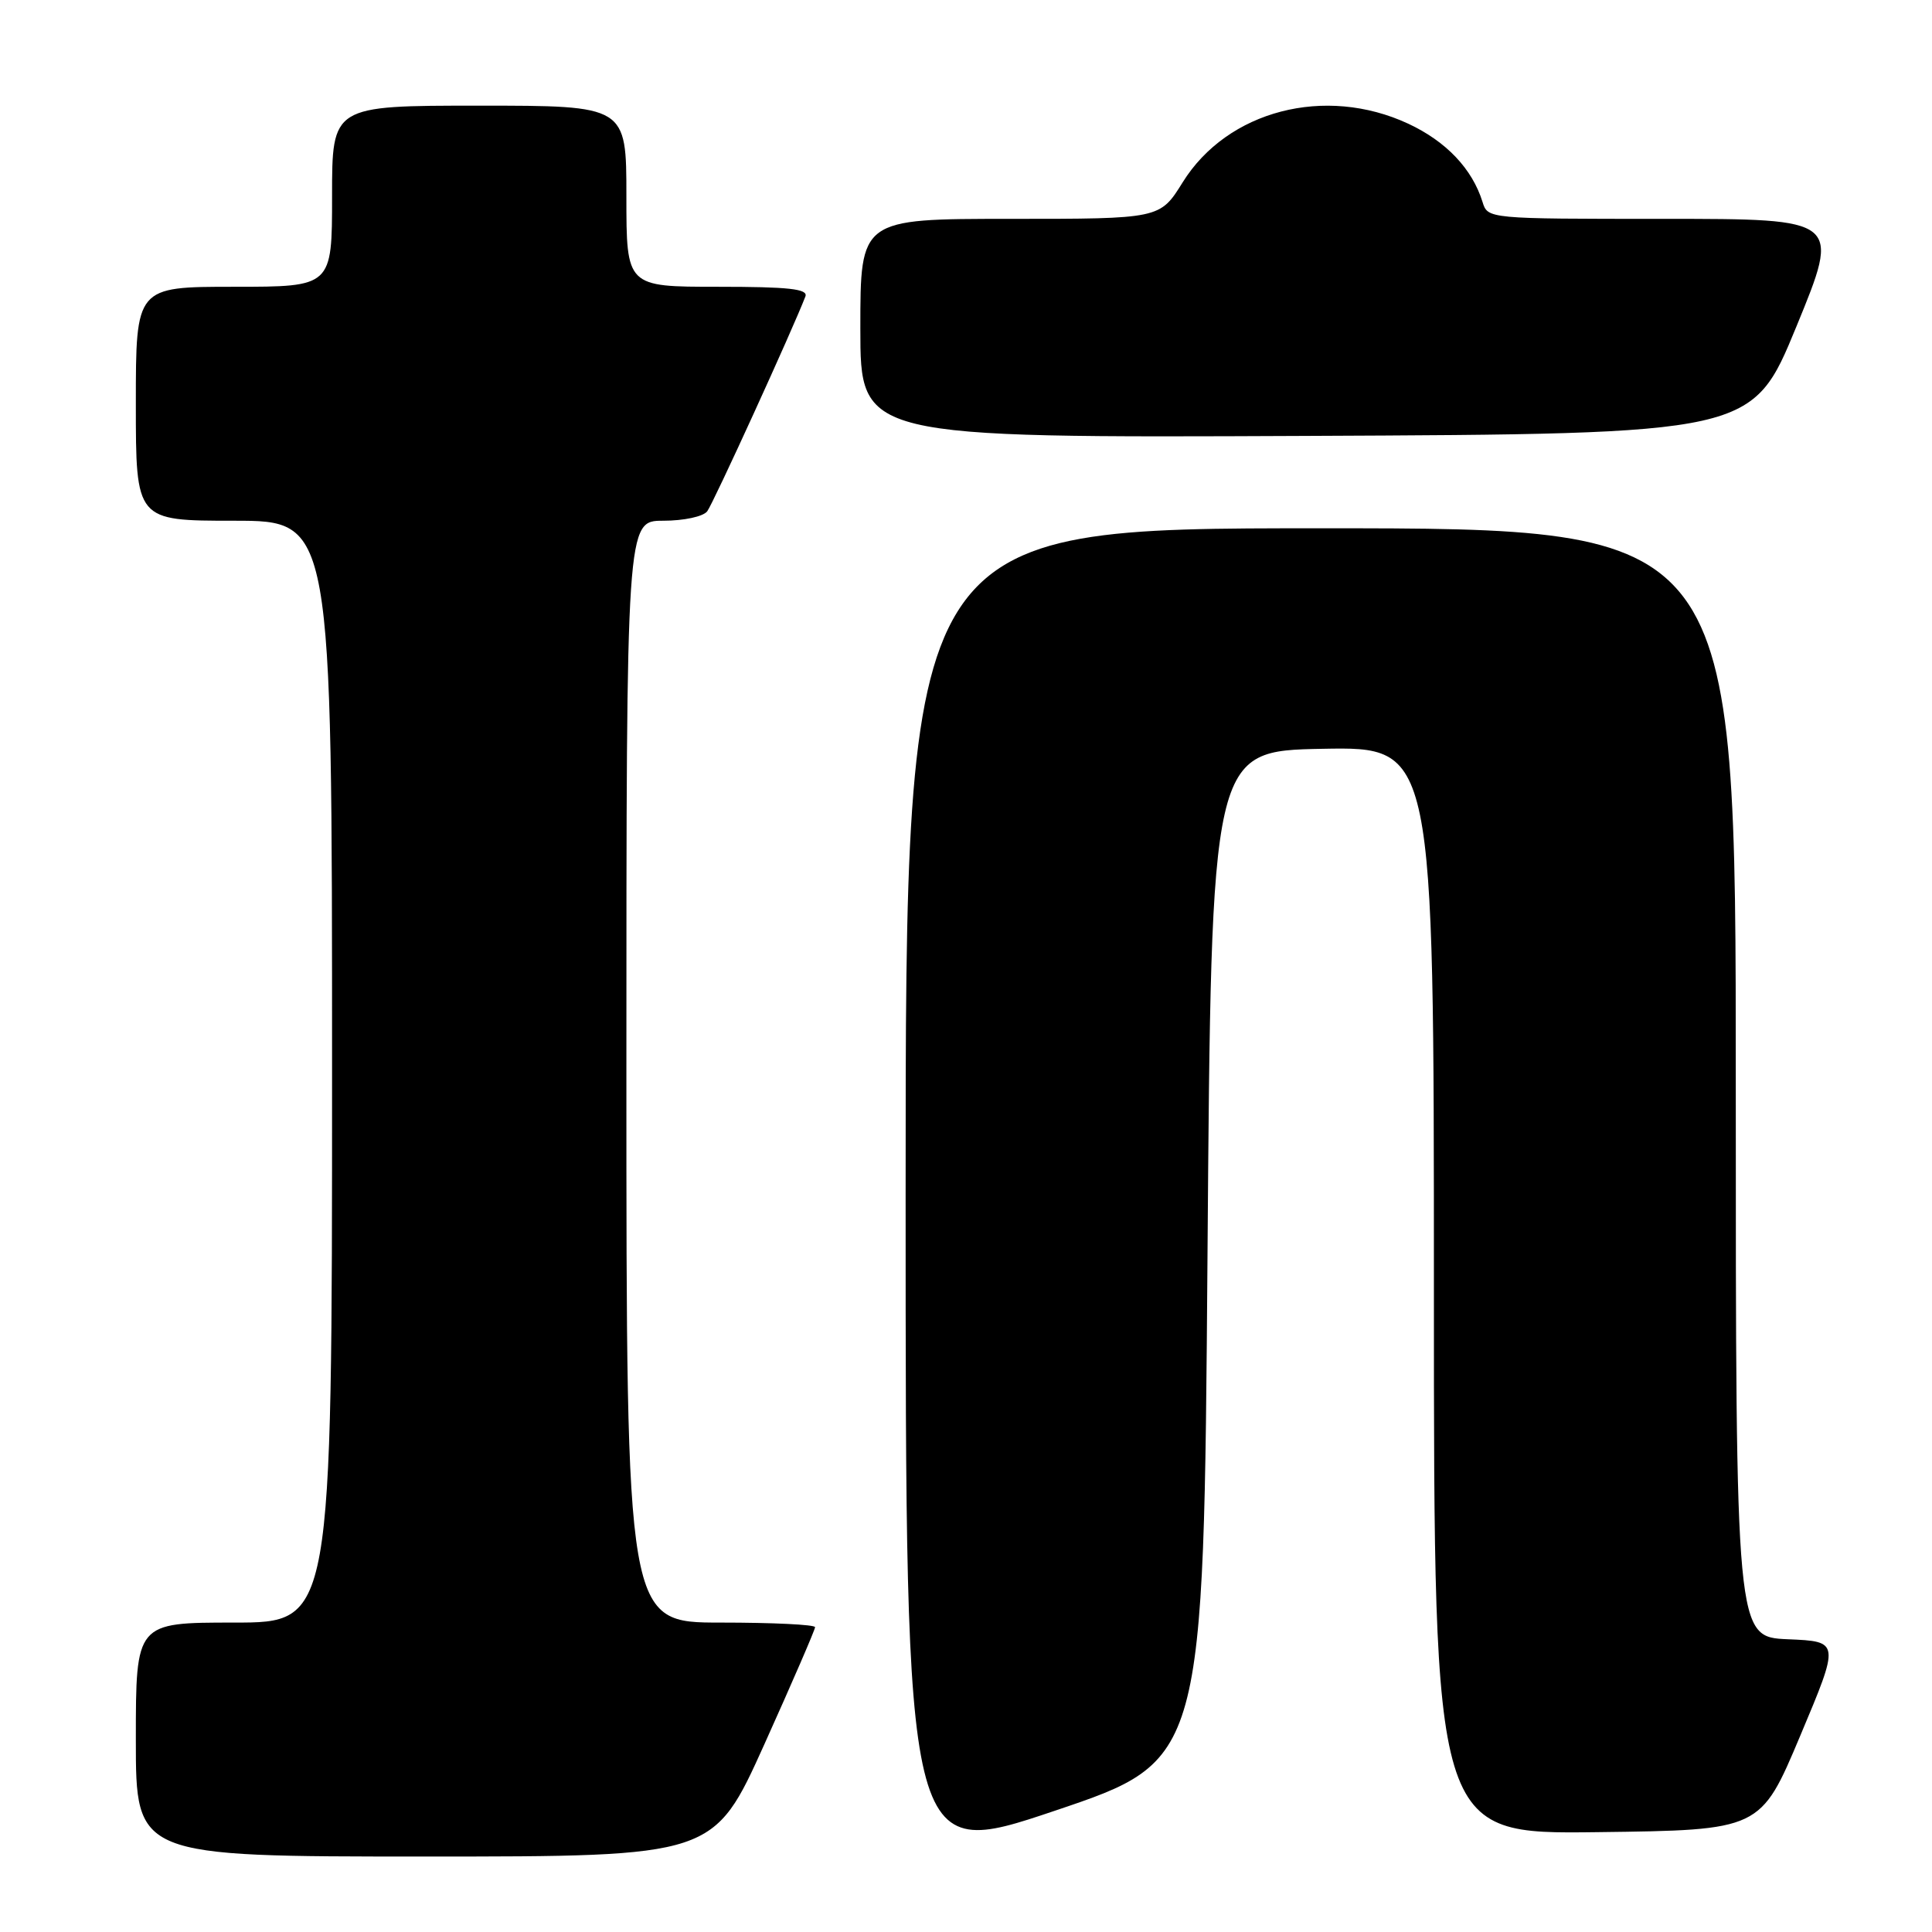 <?xml version="1.0" encoding="UTF-8" standalone="no"?>
<!DOCTYPE svg PUBLIC "-//W3C//DTD SVG 1.1//EN" "http://www.w3.org/Graphics/SVG/1.1/DTD/svg11.dtd" >
<svg xmlns="http://www.w3.org/2000/svg" xmlns:xlink="http://www.w3.org/1999/xlink" version="1.1" viewBox="0 0 256 256">
 <g >
 <path fill="currentColor"
d=" M 160.00 166.39 C 160.50 99.50 160.50 99.50 175.25 99.22 C 190.00 98.95 190.00 98.95 190.00 170.99 C 190.00 243.04 190.00 243.04 211.64 242.77 C 233.28 242.50 233.28 242.50 238.54 230.00 C 243.80 217.50 243.80 217.50 236.90 217.21 C 230.00 216.91 230.00 216.91 230.00 143.46 C 230.00 70.00 230.00 70.00 175.00 70.00 C 120.00 70.00 120.00 70.00 120.00 158.30 C 120.00 246.59 120.00 246.59 139.75 239.94 C 159.50 233.29 159.50 233.29 160.00 166.39 Z  M 101.29 231.11 C 104.98 222.92 108.00 215.95 108.00 215.61 C 108.00 215.27 102.38 215.00 95.50 215.00 C 83.00 215.00 83.00 215.00 83.00 142.00 C 83.00 69.00 83.00 69.00 87.88 69.00 C 90.60 69.00 93.18 68.45 93.71 67.75 C 94.50 66.72 105.07 43.59 106.72 39.28 C 107.10 38.28 104.52 38.00 95.11 38.00 C 83.00 38.00 83.00 38.00 83.00 26.00 C 83.00 14.00 83.00 14.00 63.50 14.00 C 44.00 14.00 44.00 14.00 44.00 26.00 C 44.00 38.00 44.00 38.00 31.00 38.00 C 18.00 38.00 18.00 38.00 18.00 53.50 C 18.00 69.00 18.00 69.00 31.00 69.00 C 44.00 69.00 44.00 69.00 44.00 142.00 C 44.00 215.00 44.00 215.00 31.00 215.00 C 18.00 215.00 18.00 215.00 18.00 230.50 C 18.00 246.00 18.00 246.00 56.29 246.00 C 94.57 246.00 94.57 246.00 101.29 231.11 Z  M 238.04 43.25 C 243.89 29.00 243.89 29.00 220.51 29.00 C 197.14 29.00 197.13 29.00 196.44 26.75 C 195.07 22.36 191.63 18.74 186.60 16.39 C 175.59 11.27 162.63 14.64 156.71 24.16 C 153.70 29.00 153.70 29.00 133.85 29.00 C 114.00 29.00 114.00 29.00 114.00 43.51 C 114.00 58.02 114.00 58.02 173.09 57.76 C 232.18 57.50 232.18 57.50 238.04 43.25 Z "/>
</g>
</svg>
